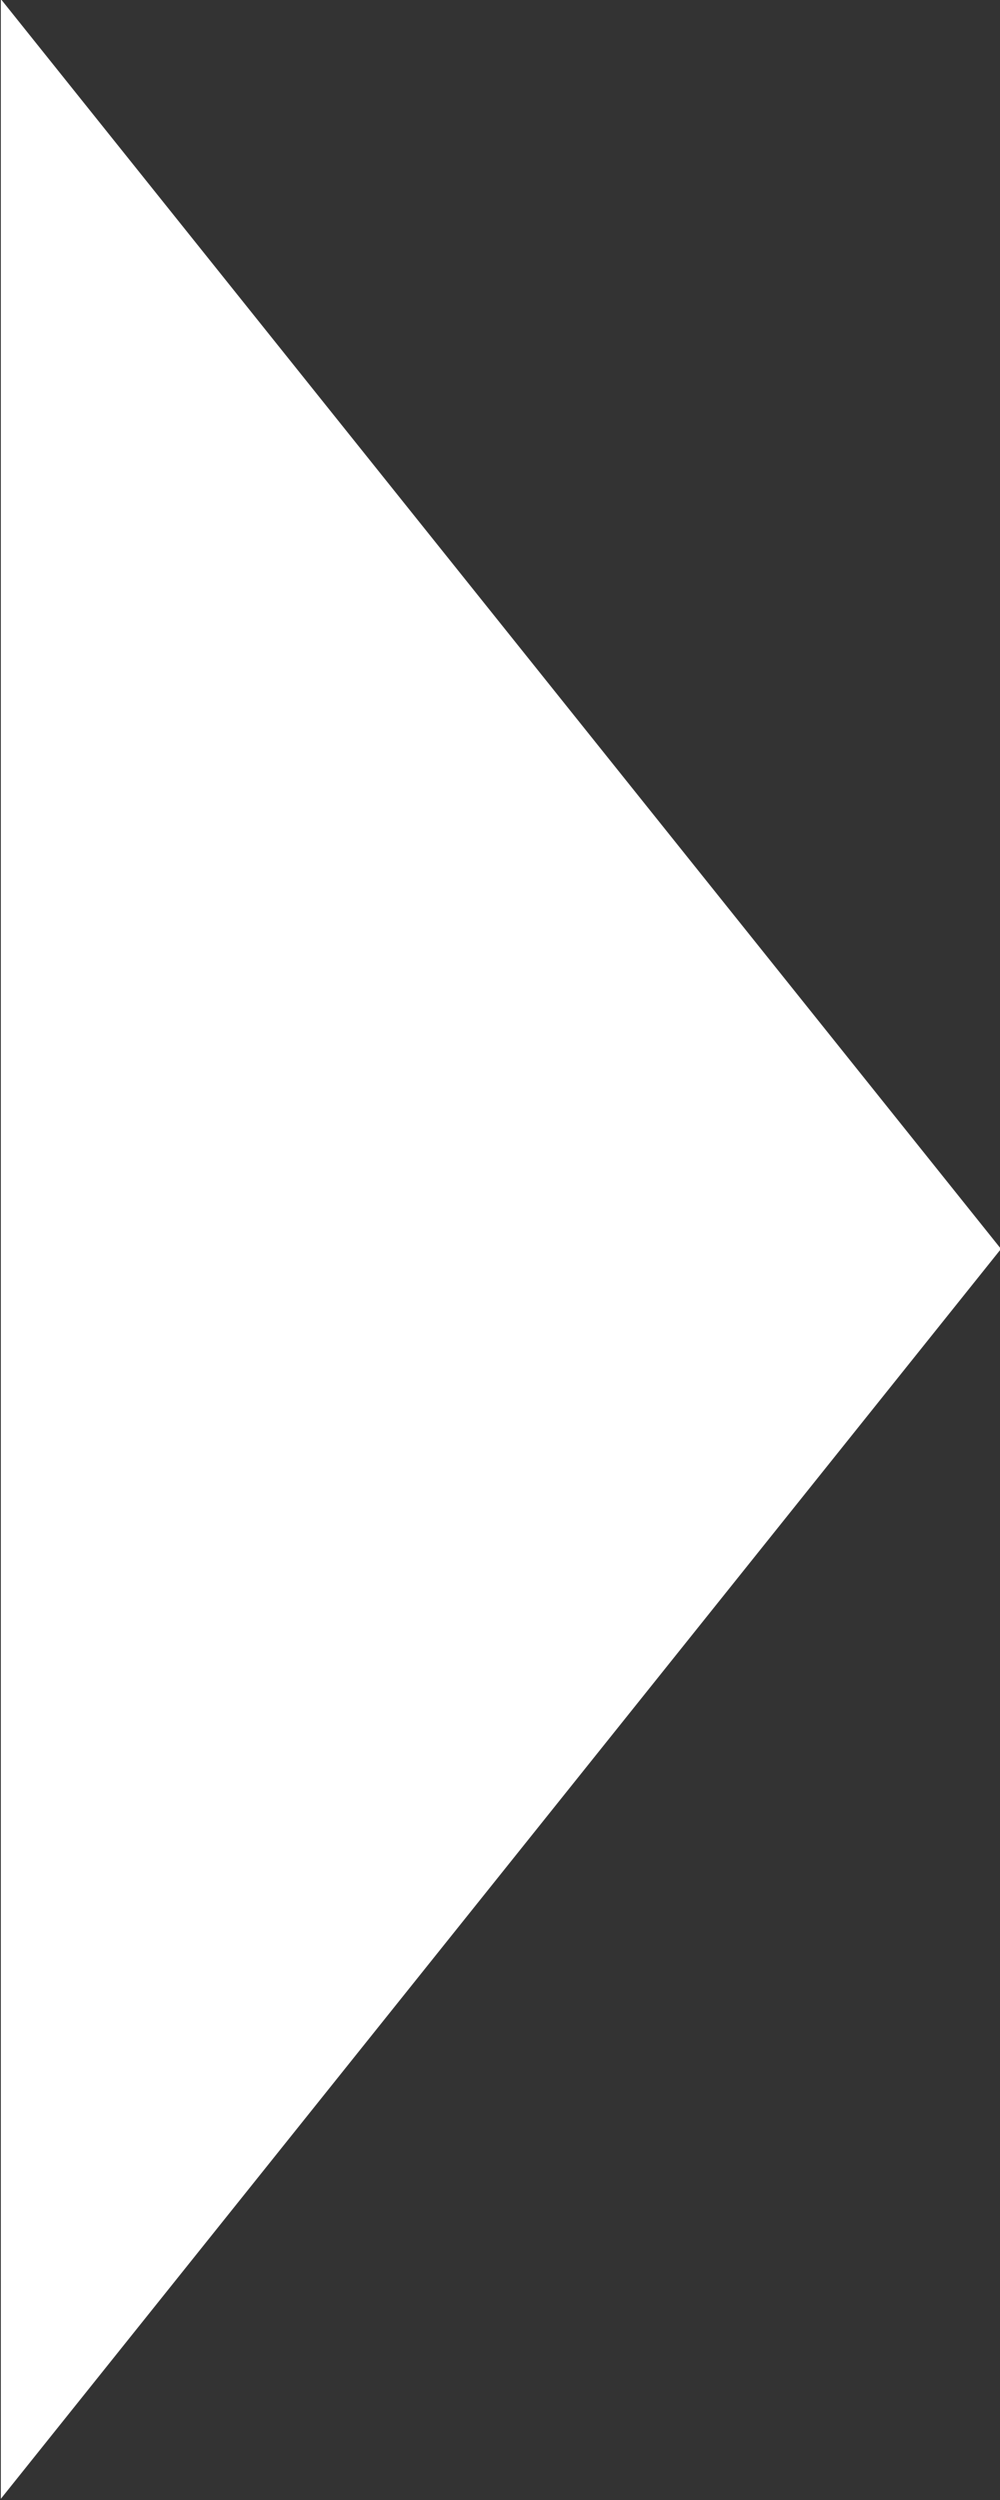 <?xml version="1.0" encoding="UTF-8" standalone="no"?>
<!-- Created with Inkscape (http://www.inkscape.org/) -->

<svg
   width="28mm"
   height="70mm"
   viewBox="0 0 28 70"
   version="1.1"
   id="svg1"
   sodipodi:docname="DN_logo.png"
   xmlns:inkscape="http://www.inkscape.org/namespaces/inkscape"
   xmlns:sodipodi="http://sodipodi.sourceforge.net/DTD/sodipodi-0.dtd"
   xmlns="http://www.w3.org/2000/svg"
   xmlns:svg="http://www.w3.org/2000/svg">
  <rect x="0" y="0" width="28" height="70" fill="#333333" stroke="none"/>
  <sodipodi:namedview
     id="namedview1"
     pagecolor="#ffffff"
     bordercolor="#000000"
     borderopacity="0.25"
     inkscape:showpageshadow="2"
     inkscape:pageopacity="0.0"
     inkscape:pagecheckerboard="0"
     inkscape:deskcolor="#d1d1d1"
     inkscape:document-units="mm"
     showgrid="true"
     inkscape:zoom="5.6568543"
     inkscape:cx="172.79922"
     inkscape:cy="300.52038"
     inkscape:window-width="1472"
     inkscape:window-height="850"
     inkscape:window-x="-6"
     inkscape:window-y="-6"
     inkscape:window-maximized="1"
     inkscape:current-layer="layer1"
     inkscape:export-bgcolor="#ffffff61">
    <inkscape:grid
       id="grid1"
       units="mm"
       originx="-45"
       originy="-15"
       spacingx="1"
       spacingy="1"
       empcolor="#0099e5"
       empopacity="0.302"
       color="#0099e5"
       opacity="0.149"
       empspacing="5"
       enabled="true"
       visible="true" />
    <inkscape:page
       x="0"
       y="0"
       width="28"
       height="70"
       id="page2"
       margin="0"
       bleed="0" />
  </sodipodi:namedview>
  <defs
     id="defs1" />
  <g
     inkscape:label="Layer 1"
     inkscape:groupmode="layer"
     id="layer1"
     transform="translate(-45,-15)">
    <path
       sodipodi:type="star"
       style="fill:#ffffff;fill-opacity:1;stroke-width:0.265"
       id="path13"
       inkscape:flatsided="true"
       sodipodi:sides="3"
       sodipodi:cx="50"
       sodipodi:cy="80"
       sodipodi:r1="5.5185614"
       sodipodi:r2="2.7592807"
       sodipodi:arg1="-3.862652e-14"
       sodipodi:arg2="1.0471976"
       inkscape:rounded="0"
       inkscape:randomized="0"
       d="m 55.519,80 -8.278,4.779 0,-9.558 z"
       inkscape:transform-center-x="-4.6666544"
       transform="matrix(3.383,0,0,7.323,-114.793,-535.87)"
       inkscape:transform-center-y="6.2399744e-06"
       inkscape:export-filename="path13.svg"
       inkscape:export-xdpi="96"
       inkscape:export-ydpi="96" />
  </g>
</svg>
